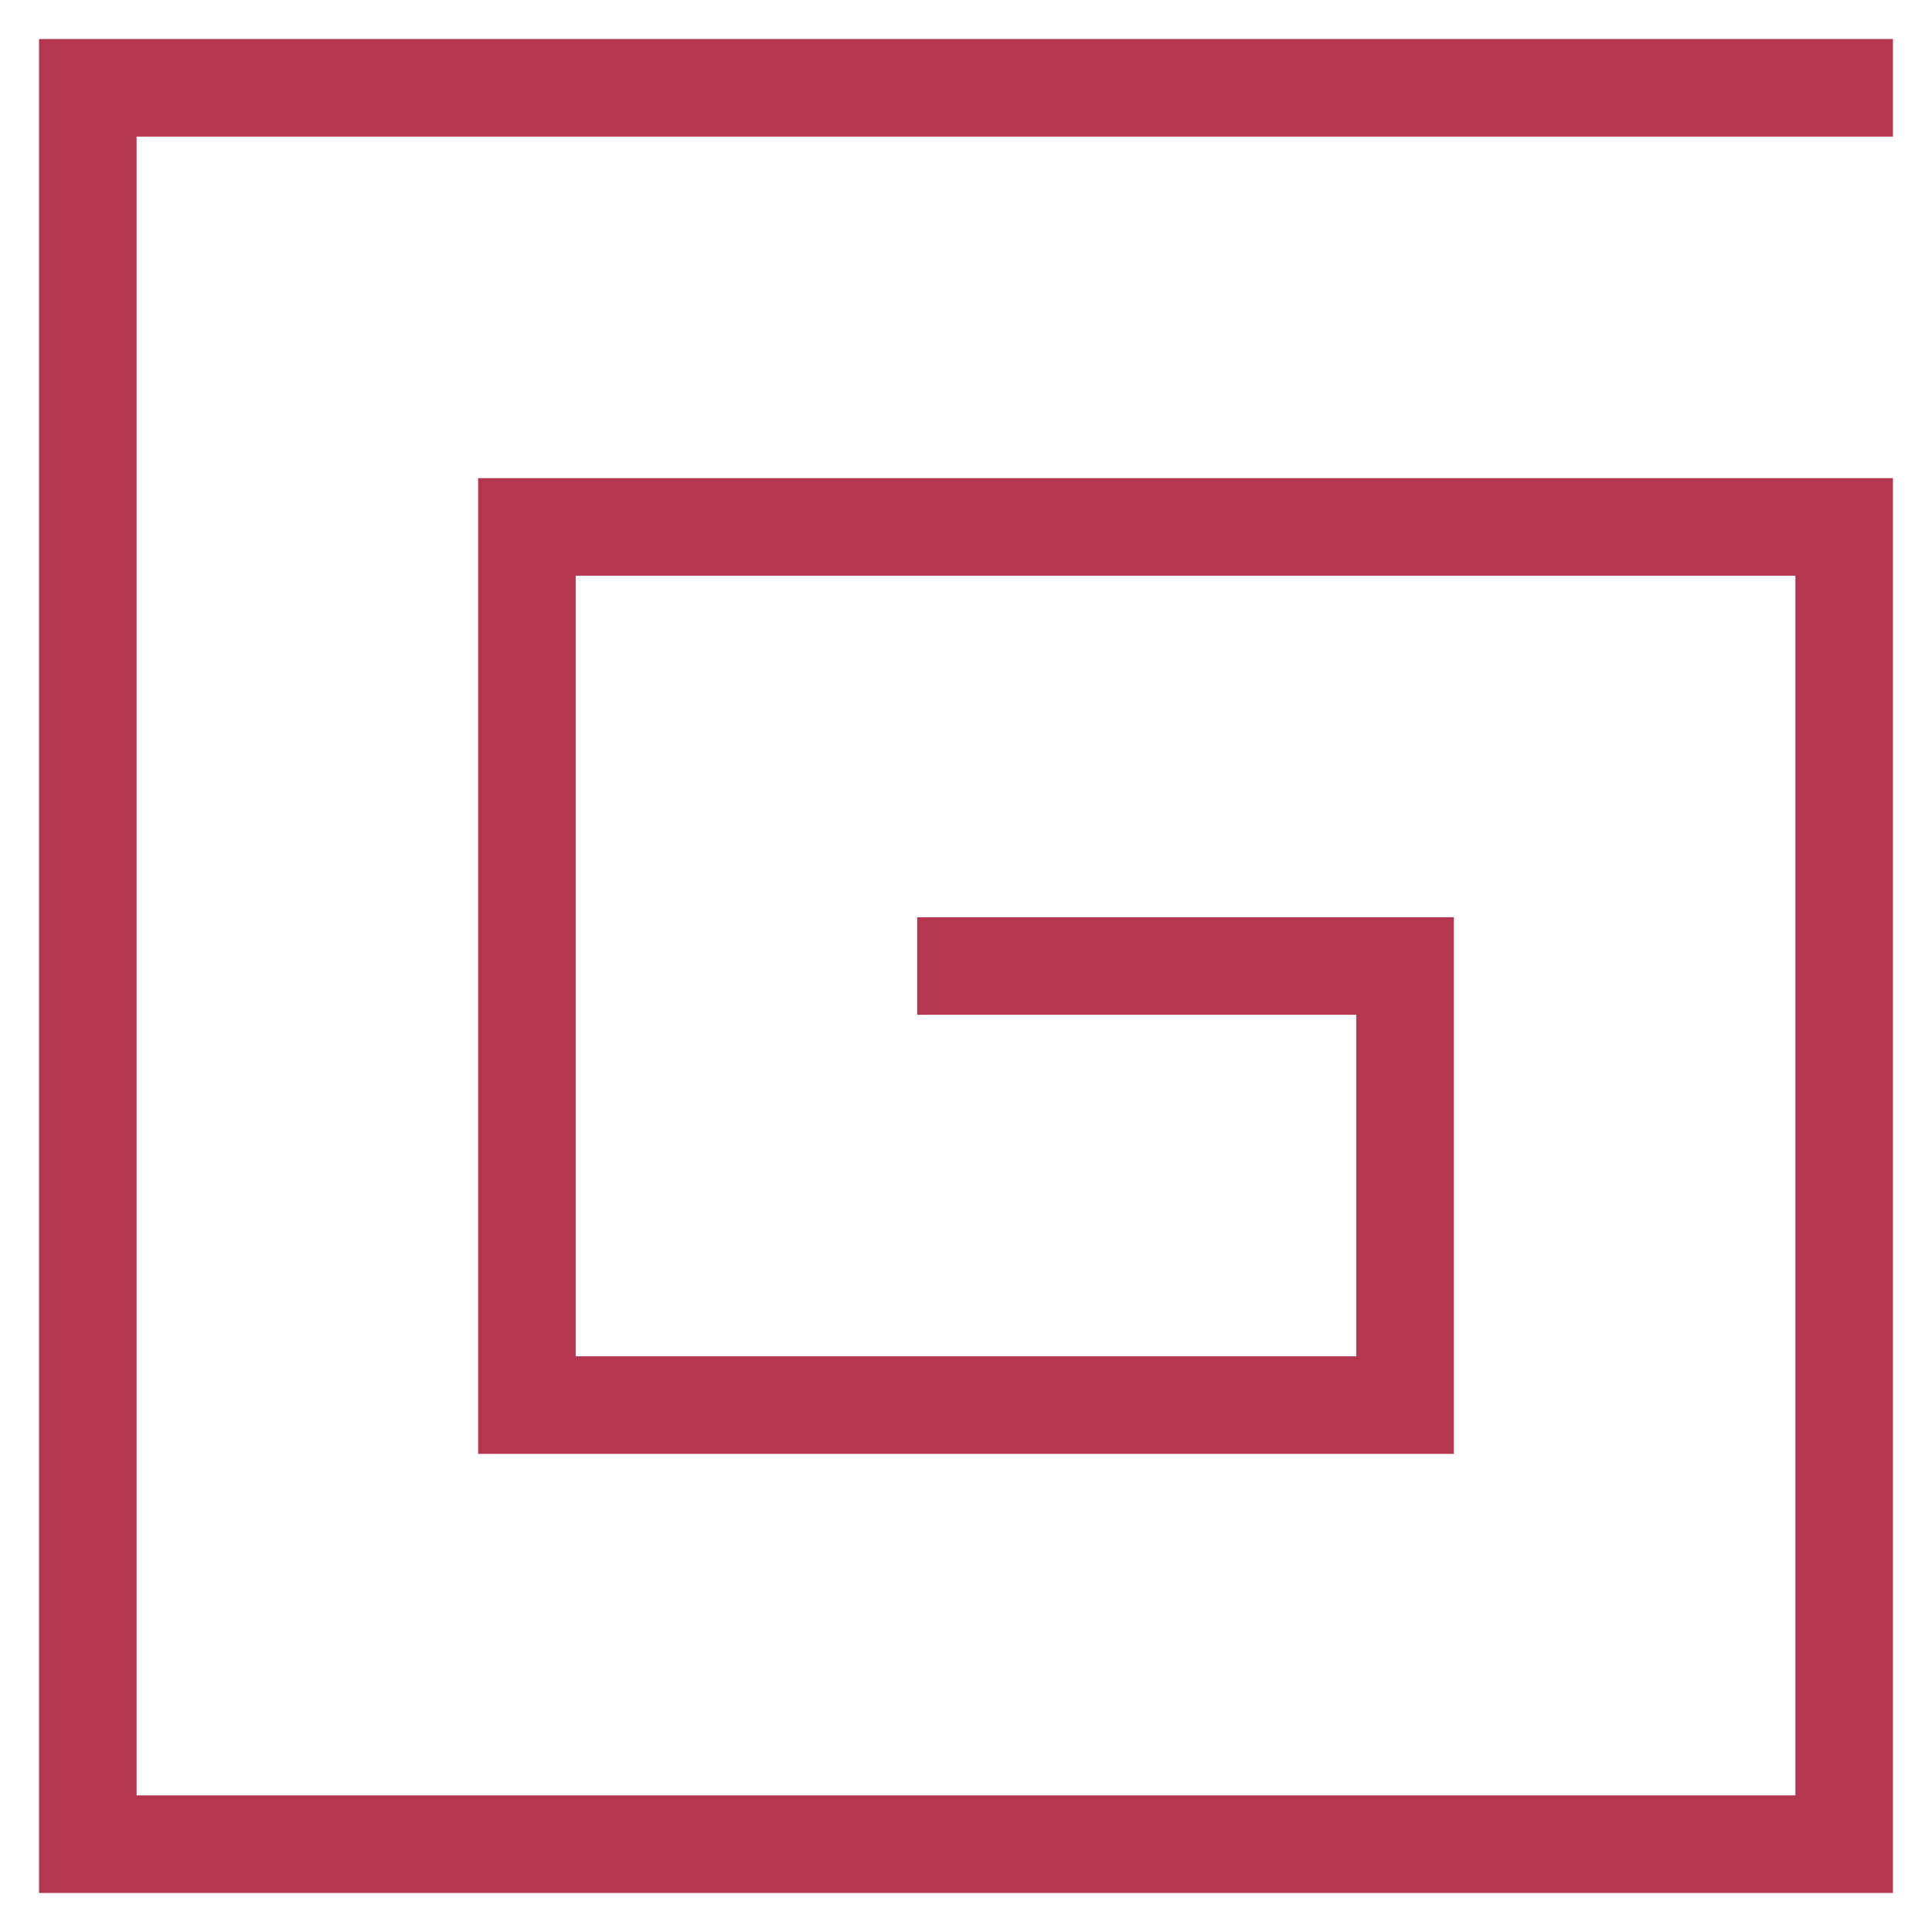 <svg xmlns="http://www.w3.org/2000/svg" width="22" height="22" viewBox="0 0 22 22">
  <polyline fill="none" stroke="#B5364F" stroke-linecap="square" stroke-width="1.111" points="10 10 15 10 15 15 5 15 5 5 20 5 20 20 0 20 0 0 20 0" transform="translate(1 1)"/>
</svg>
